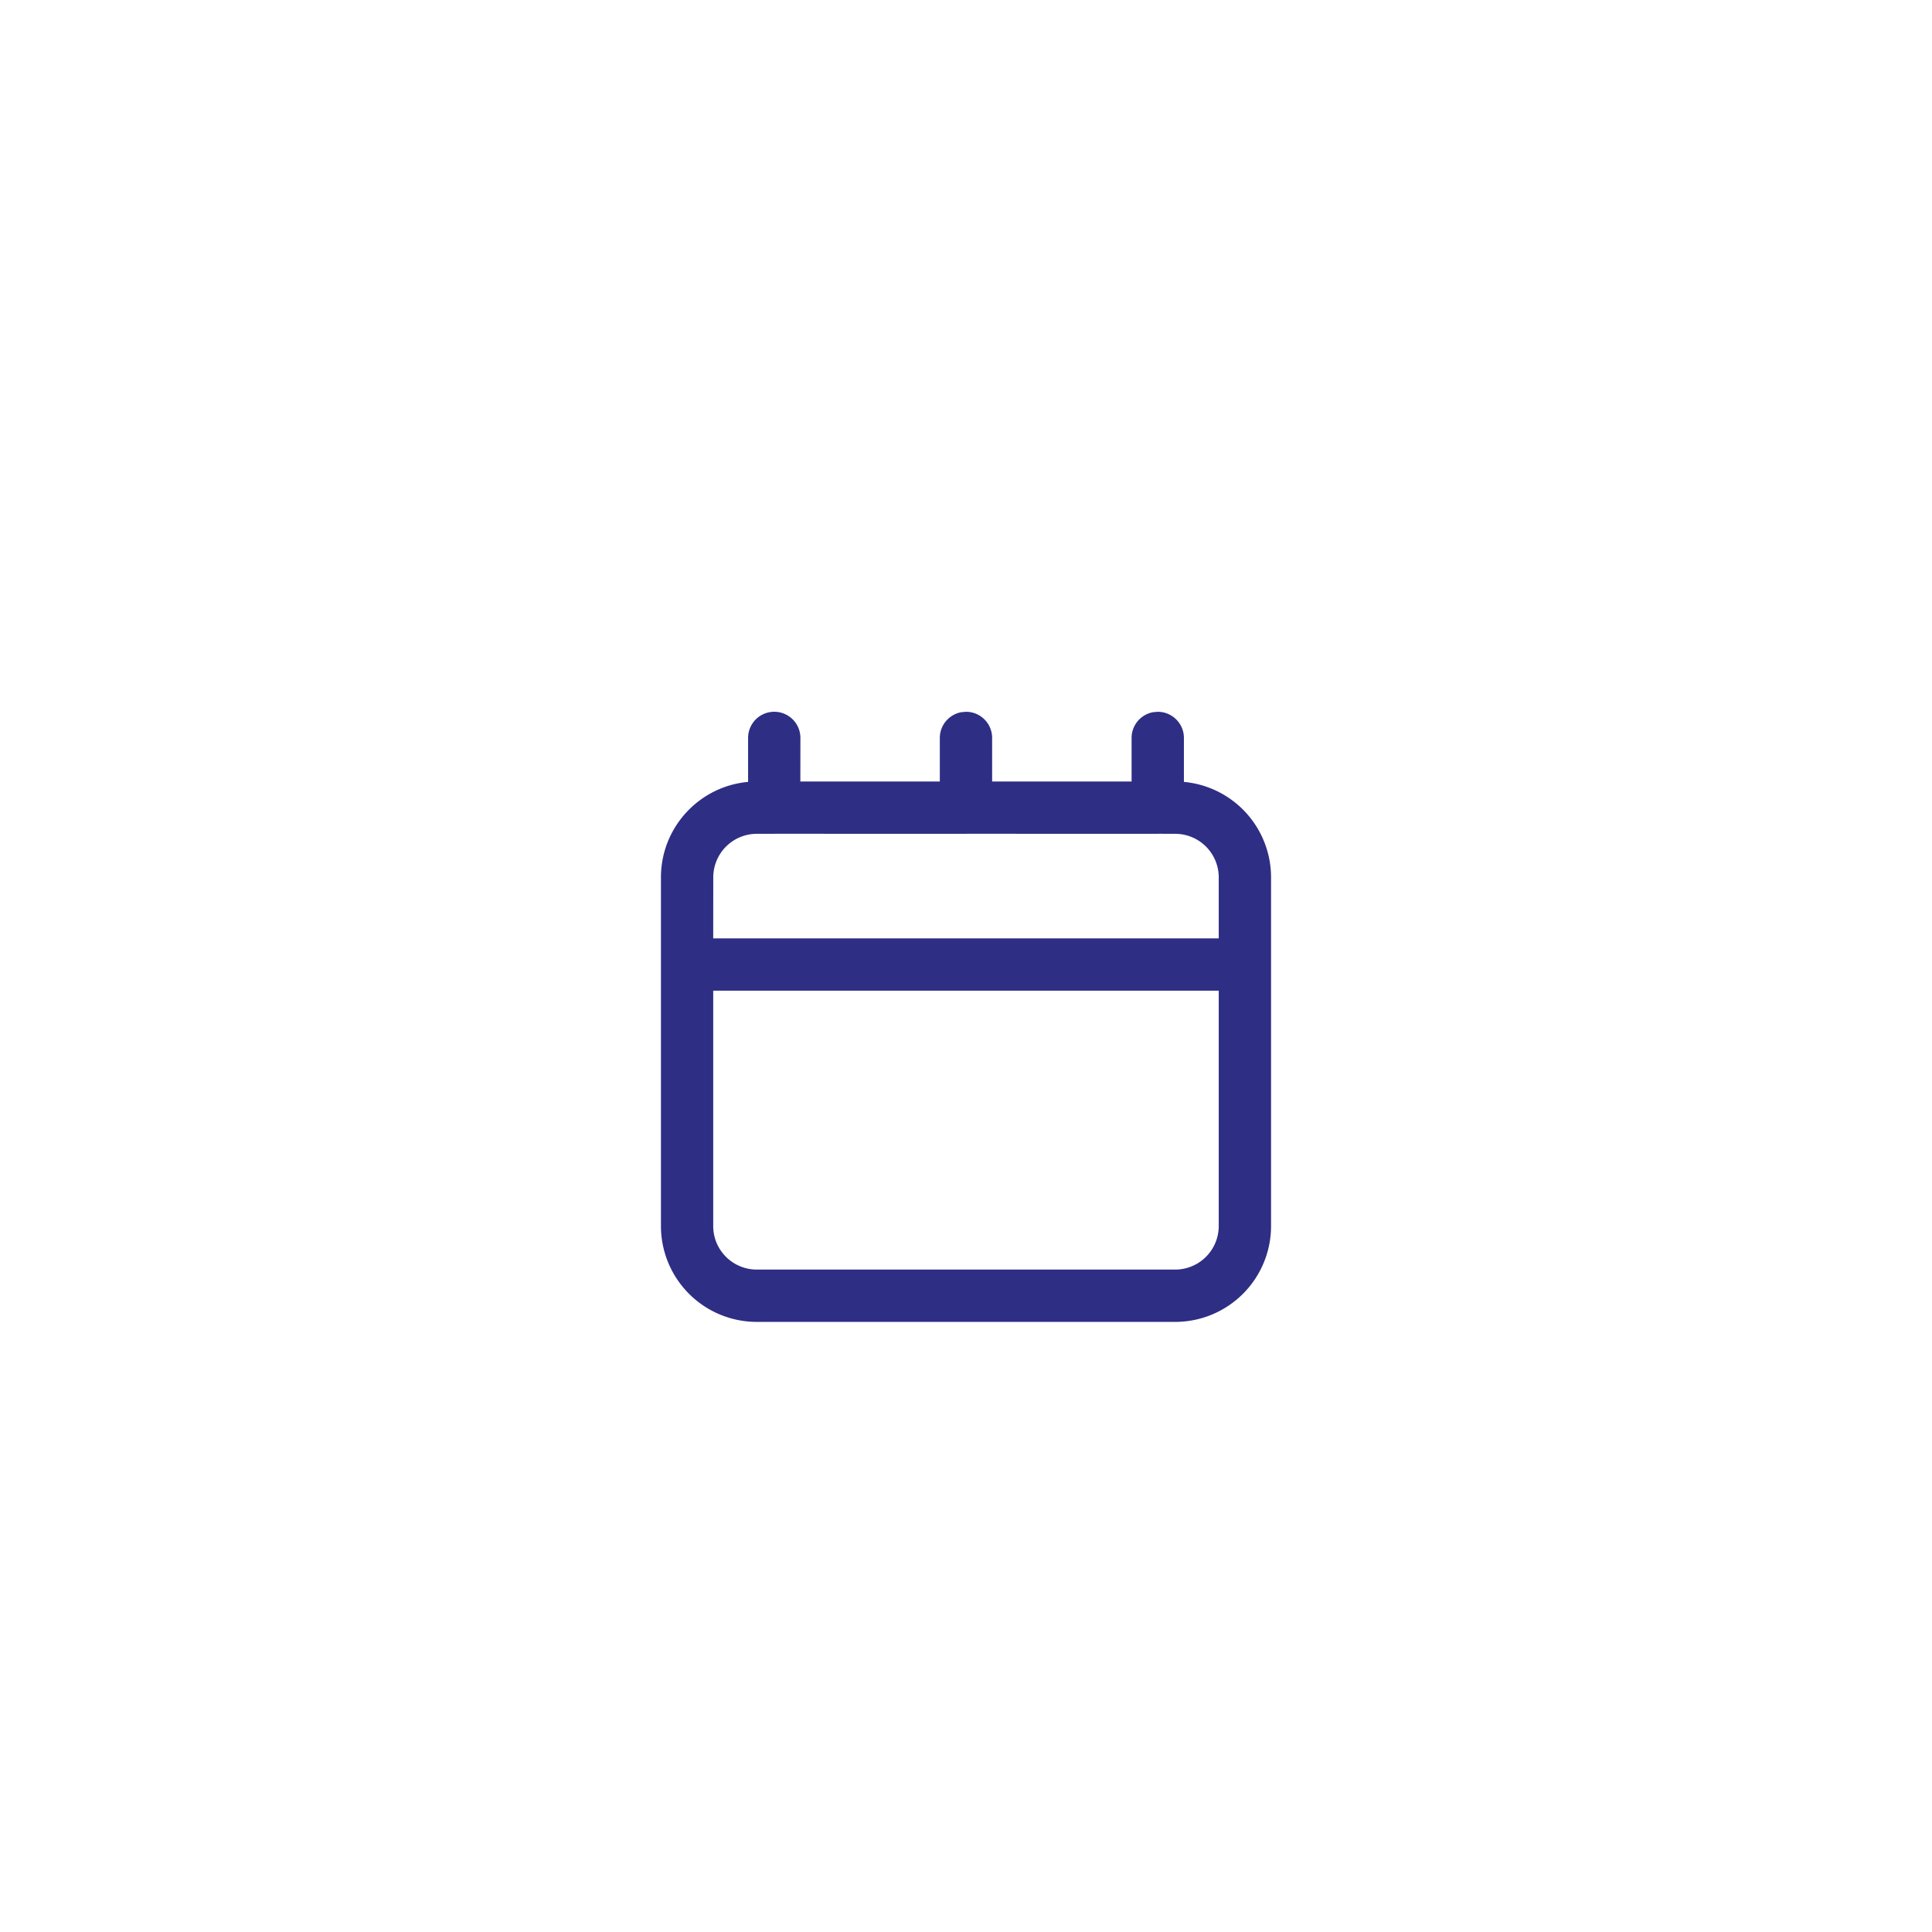<svg width="38" height="38" viewBox="0 0 38 38" xmlns="http://www.w3.org/2000/svg">
    <defs>
        <filter x="-6.1%" y="-4.2%" width="112.3%" height="110.8%" filterUnits="objectBoundingBox" id="rhc53qwfea">
            <feOffset dy="1" in="SourceAlpha" result="shadowOffsetOuter1"/>
            <feGaussianBlur stdDeviation="4" in="shadowOffsetOuter1" result="shadowBlurOuter1"/>
            <feColorMatrix values="0 0 0 0 0 0 0 0 0 0 0 0 0 0 0 0 0 0 0.084 0" in="shadowBlurOuter1" result="shadowMatrixOuter1"/>
            <feMerge>
                <feMergeNode in="shadowMatrixOuter1"/>
                <feMergeNode in="SourceGraphic"/>
            </feMerge>
        </filter>
    </defs>
    <g transform="translate(-29 -355)" filter="url(#rhc53qwfea)" fill="#2E2E85" fill-rule="nonzero">
        <path d="M51.771 368c.284 0 .515.23.515.514v.865A1.886 1.886 0 0 1 54 371.257v6.857A1.886 1.886 0 0 1 52.114 380h-8.228A1.886 1.886 0 0 1 42 378.114v-6.857c0-.983.753-1.791 1.714-1.878v-.865a.514.514 0 0 1 1.029 0l-.001.857h2.743v-.857c0-.252.183-.462.423-.506L48 368c.284 0 .514.23.514.514v.857h2.743v-.857c0-.252.182-.462.422-.506zm1.2 5.485h-9.943v4.63c0 .473.384.856.858.856h8.228a.857.857 0 0 0 .857-.857v-4.629zM47.99 370.4l-3.752-.001-.01.001h-.342a.857.857 0 0 0-.857.857l-.001 1.2h9.943v-1.2a.857.857 0 0 0-.857-.857l-.333-.001-.01.001h-.01l-3.751-.001-.01.001h-.01z"/>
    </g>
</svg>
